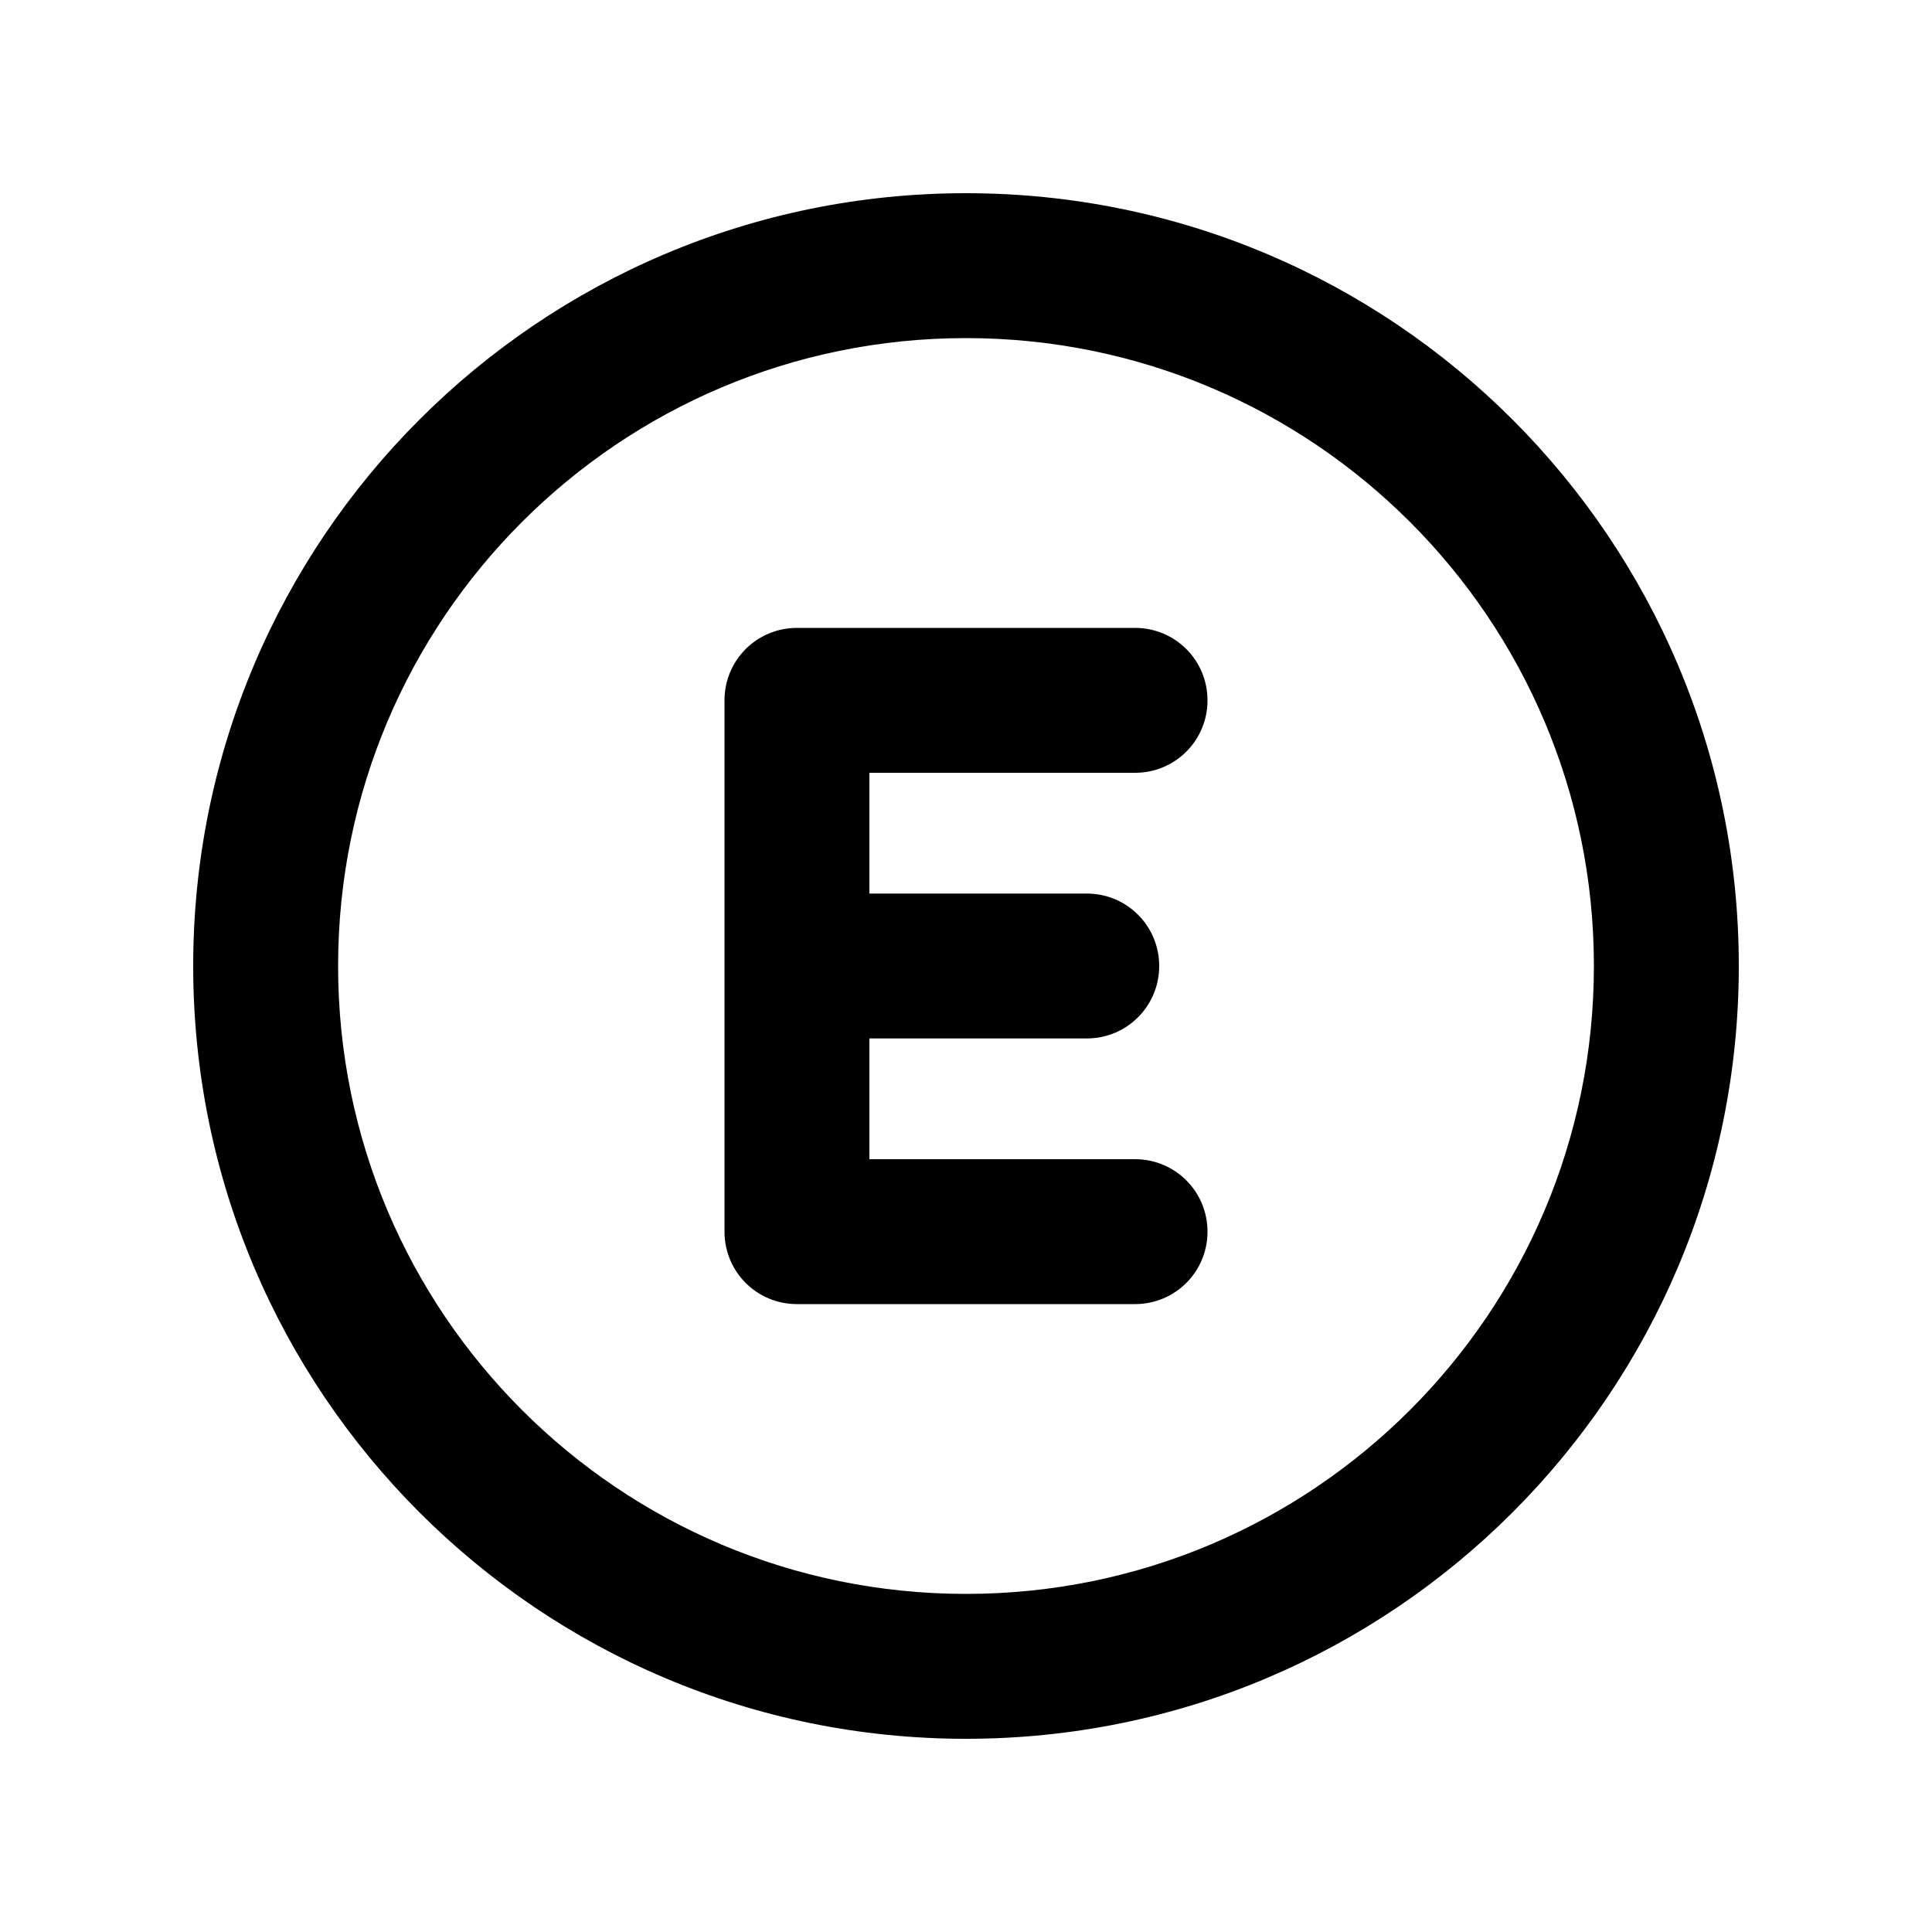 <svg xmlns="http://www.w3.org/2000/svg" viewBox="0 0 640 640"><!--! Font Awesome Pro 7.1.0 by @fontawesome - https://fontawesome.com License - https://fontawesome.com/license (Commercial License) Copyright 2025 Fonticons, Inc. --><path fill="currentColor" d="M320 112C434.9 112 528 205.1 528 320C528 434.9 434.9 528 320 528C205.1 528 112 434.9 112 320C112 205.1 205.1 112 320 112zM320 576C461.4 576 576 461.4 576 320C576 178.6 461.4 64 320 64C178.6 64 64 178.6 64 320C64 461.4 178.6 576 320 576zM264 208C250.7 208 240 218.7 240 232L240 408C240 421.3 250.7 432 264 432L376 432C389.3 432 400 421.3 400 408C400 394.7 389.3 384 376 384L288 384L288 344L360 344C373.3 344 384 333.3 384 320C384 306.7 373.3 296 360 296L288 296L288 256L376 256C389.3 256 400 245.3 400 232C400 218.7 389.3 208 376 208L264 208z"/></svg>